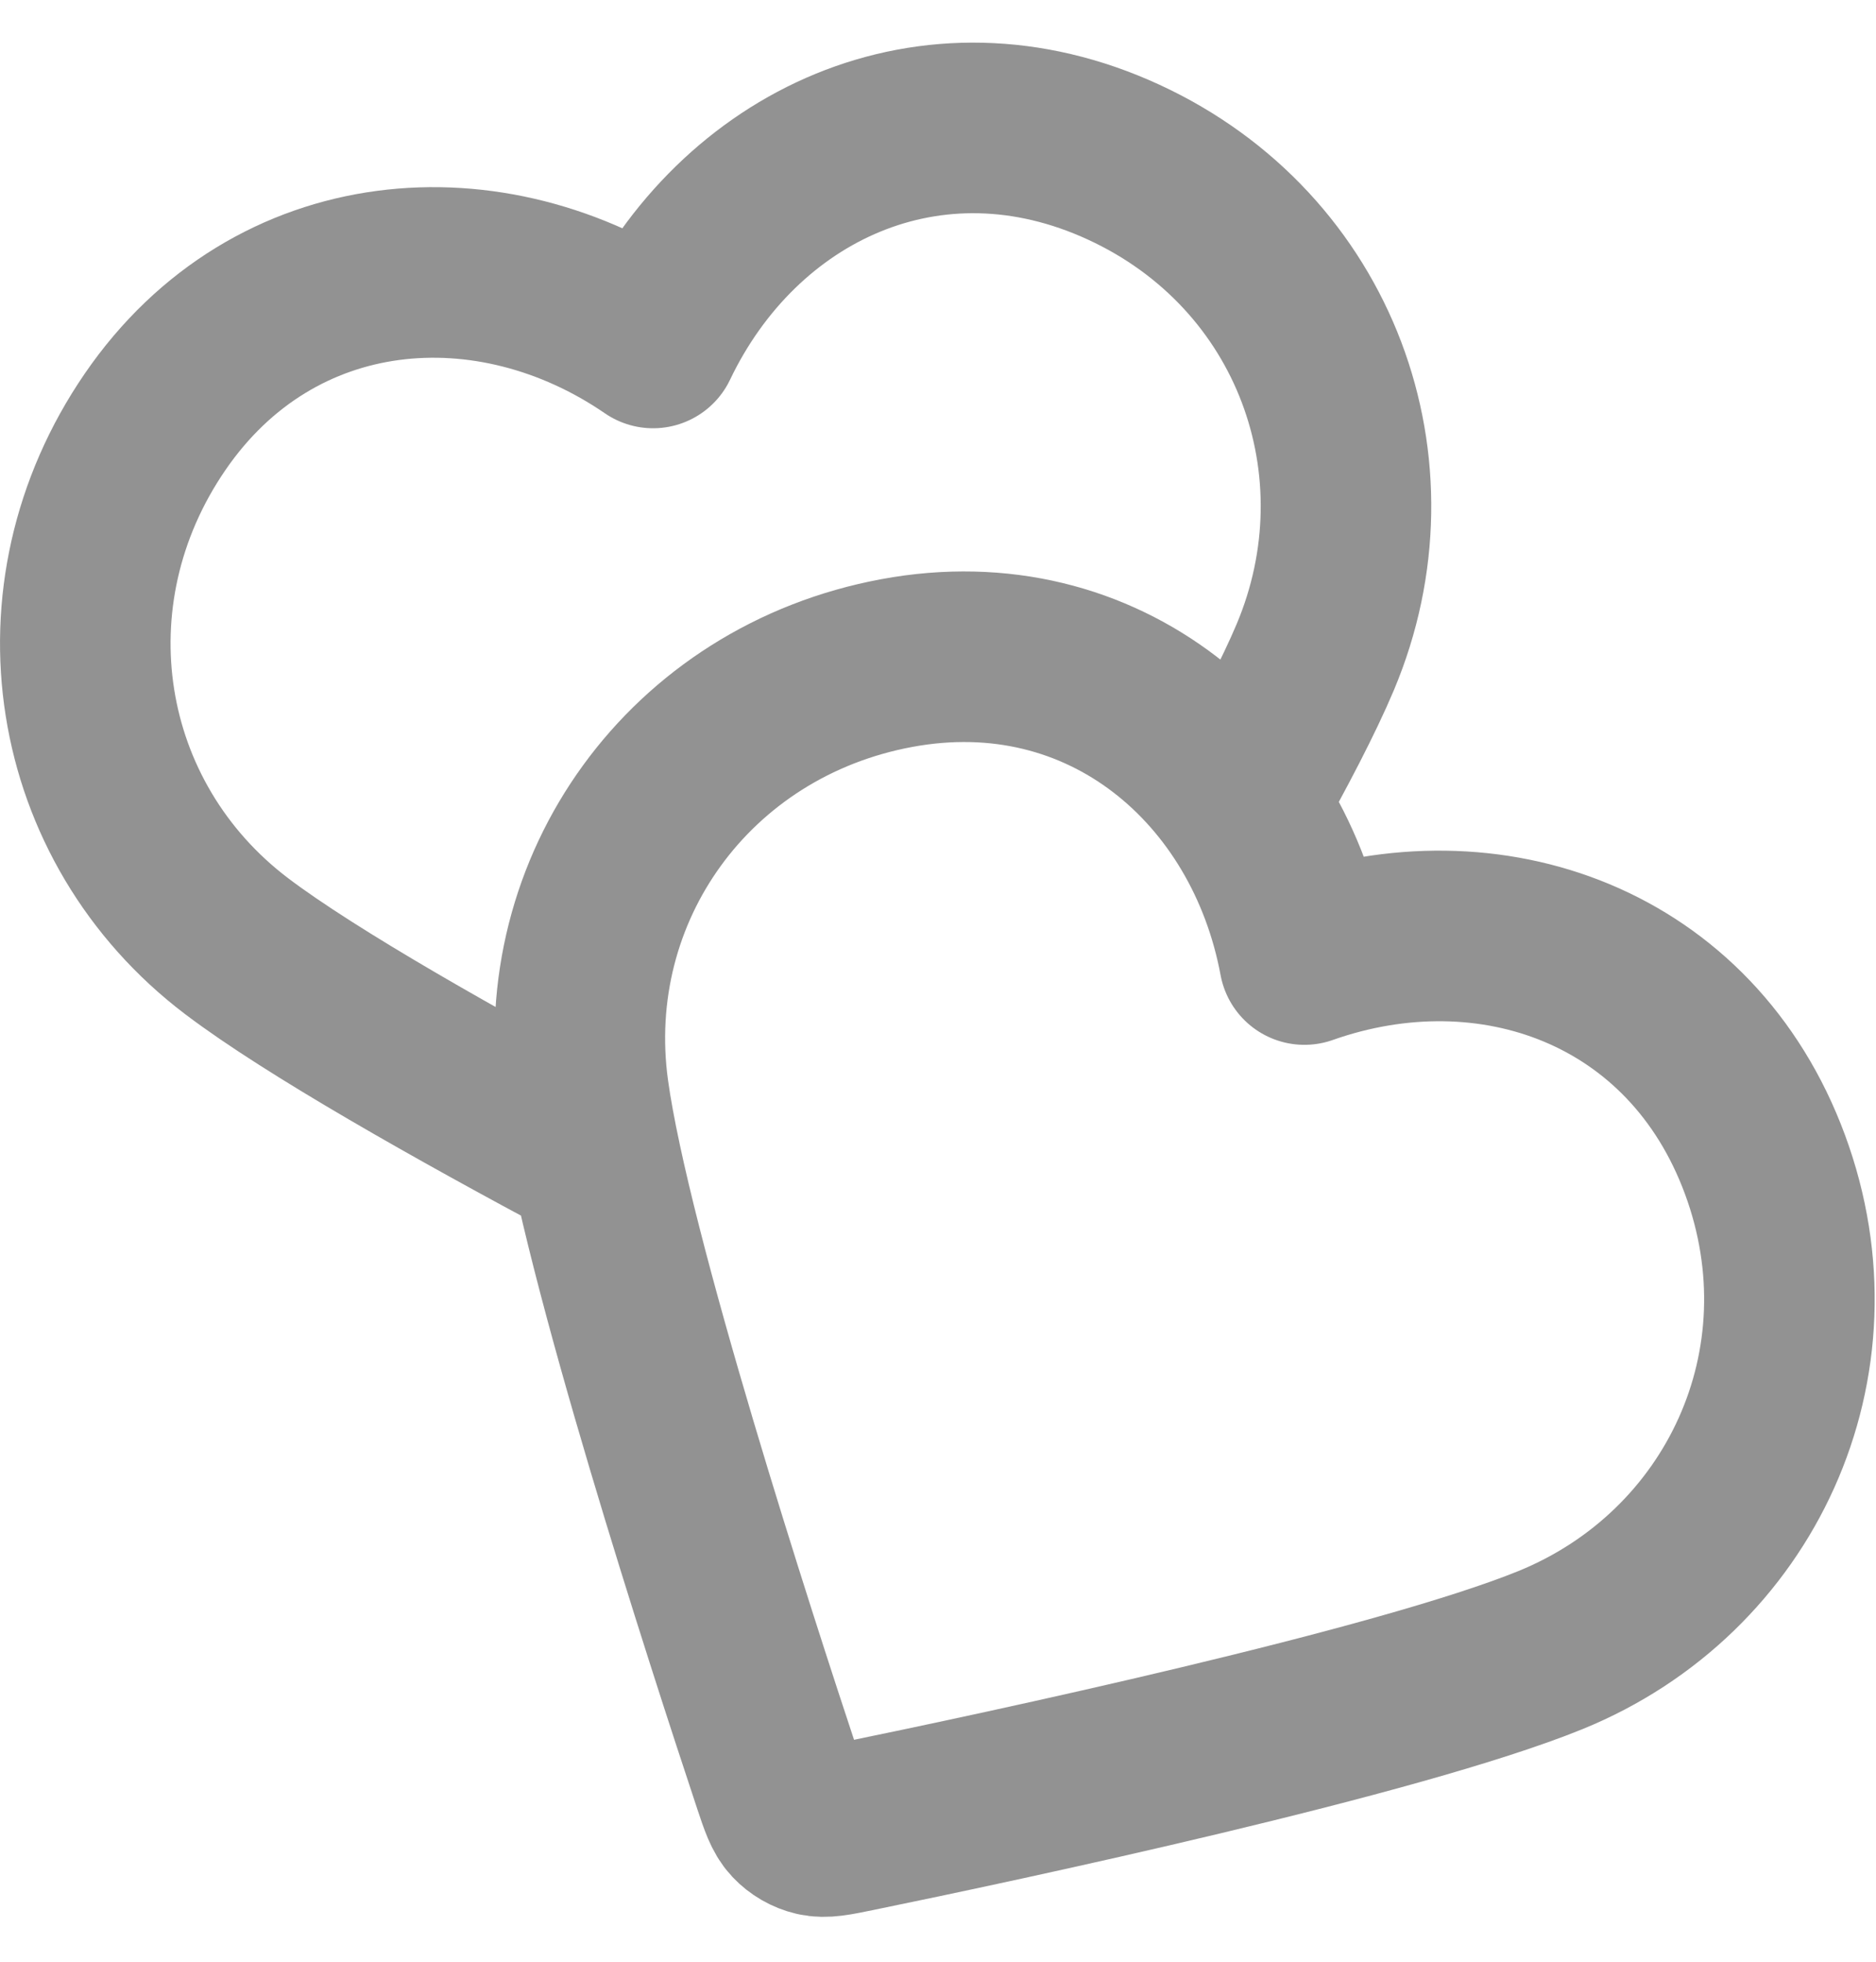 <svg width="22" height="23" viewBox="0 0 22 23" fill="none" xmlns="http://www.w3.org/2000/svg">
<path d="M14.546 9.425C14.919 8.761 15.231 8.162 15.424 7.705C16.357 5.489 15.434 2.941 13.177 1.901C10.92 0.861 8.653 1.94 7.659 4.021C5.757 2.716 3.219 2.907 1.82 4.944C0.421 6.981 0.86 9.642 2.776 11.094C3.646 11.753 5.366 12.724 6.986 13.588M15.297 11.25C14.875 8.982 12.945 7.323 10.516 7.774C8.086 8.225 6.515 10.417 6.843 12.799C7.107 14.713 8.564 19.203 9.126 20.894C9.203 21.125 9.242 21.24 9.318 21.321C9.384 21.391 9.472 21.442 9.566 21.464C9.673 21.489 9.792 21.465 10.031 21.416C11.777 21.058 16.393 20.074 18.183 19.346C20.41 18.439 21.559 15.984 20.698 13.653C19.837 11.322 17.472 10.482 15.297 11.25Z" stroke="#929292" stroke-width="2" stroke-linecap="round" stroke-linejoin="round"/>
</svg>
